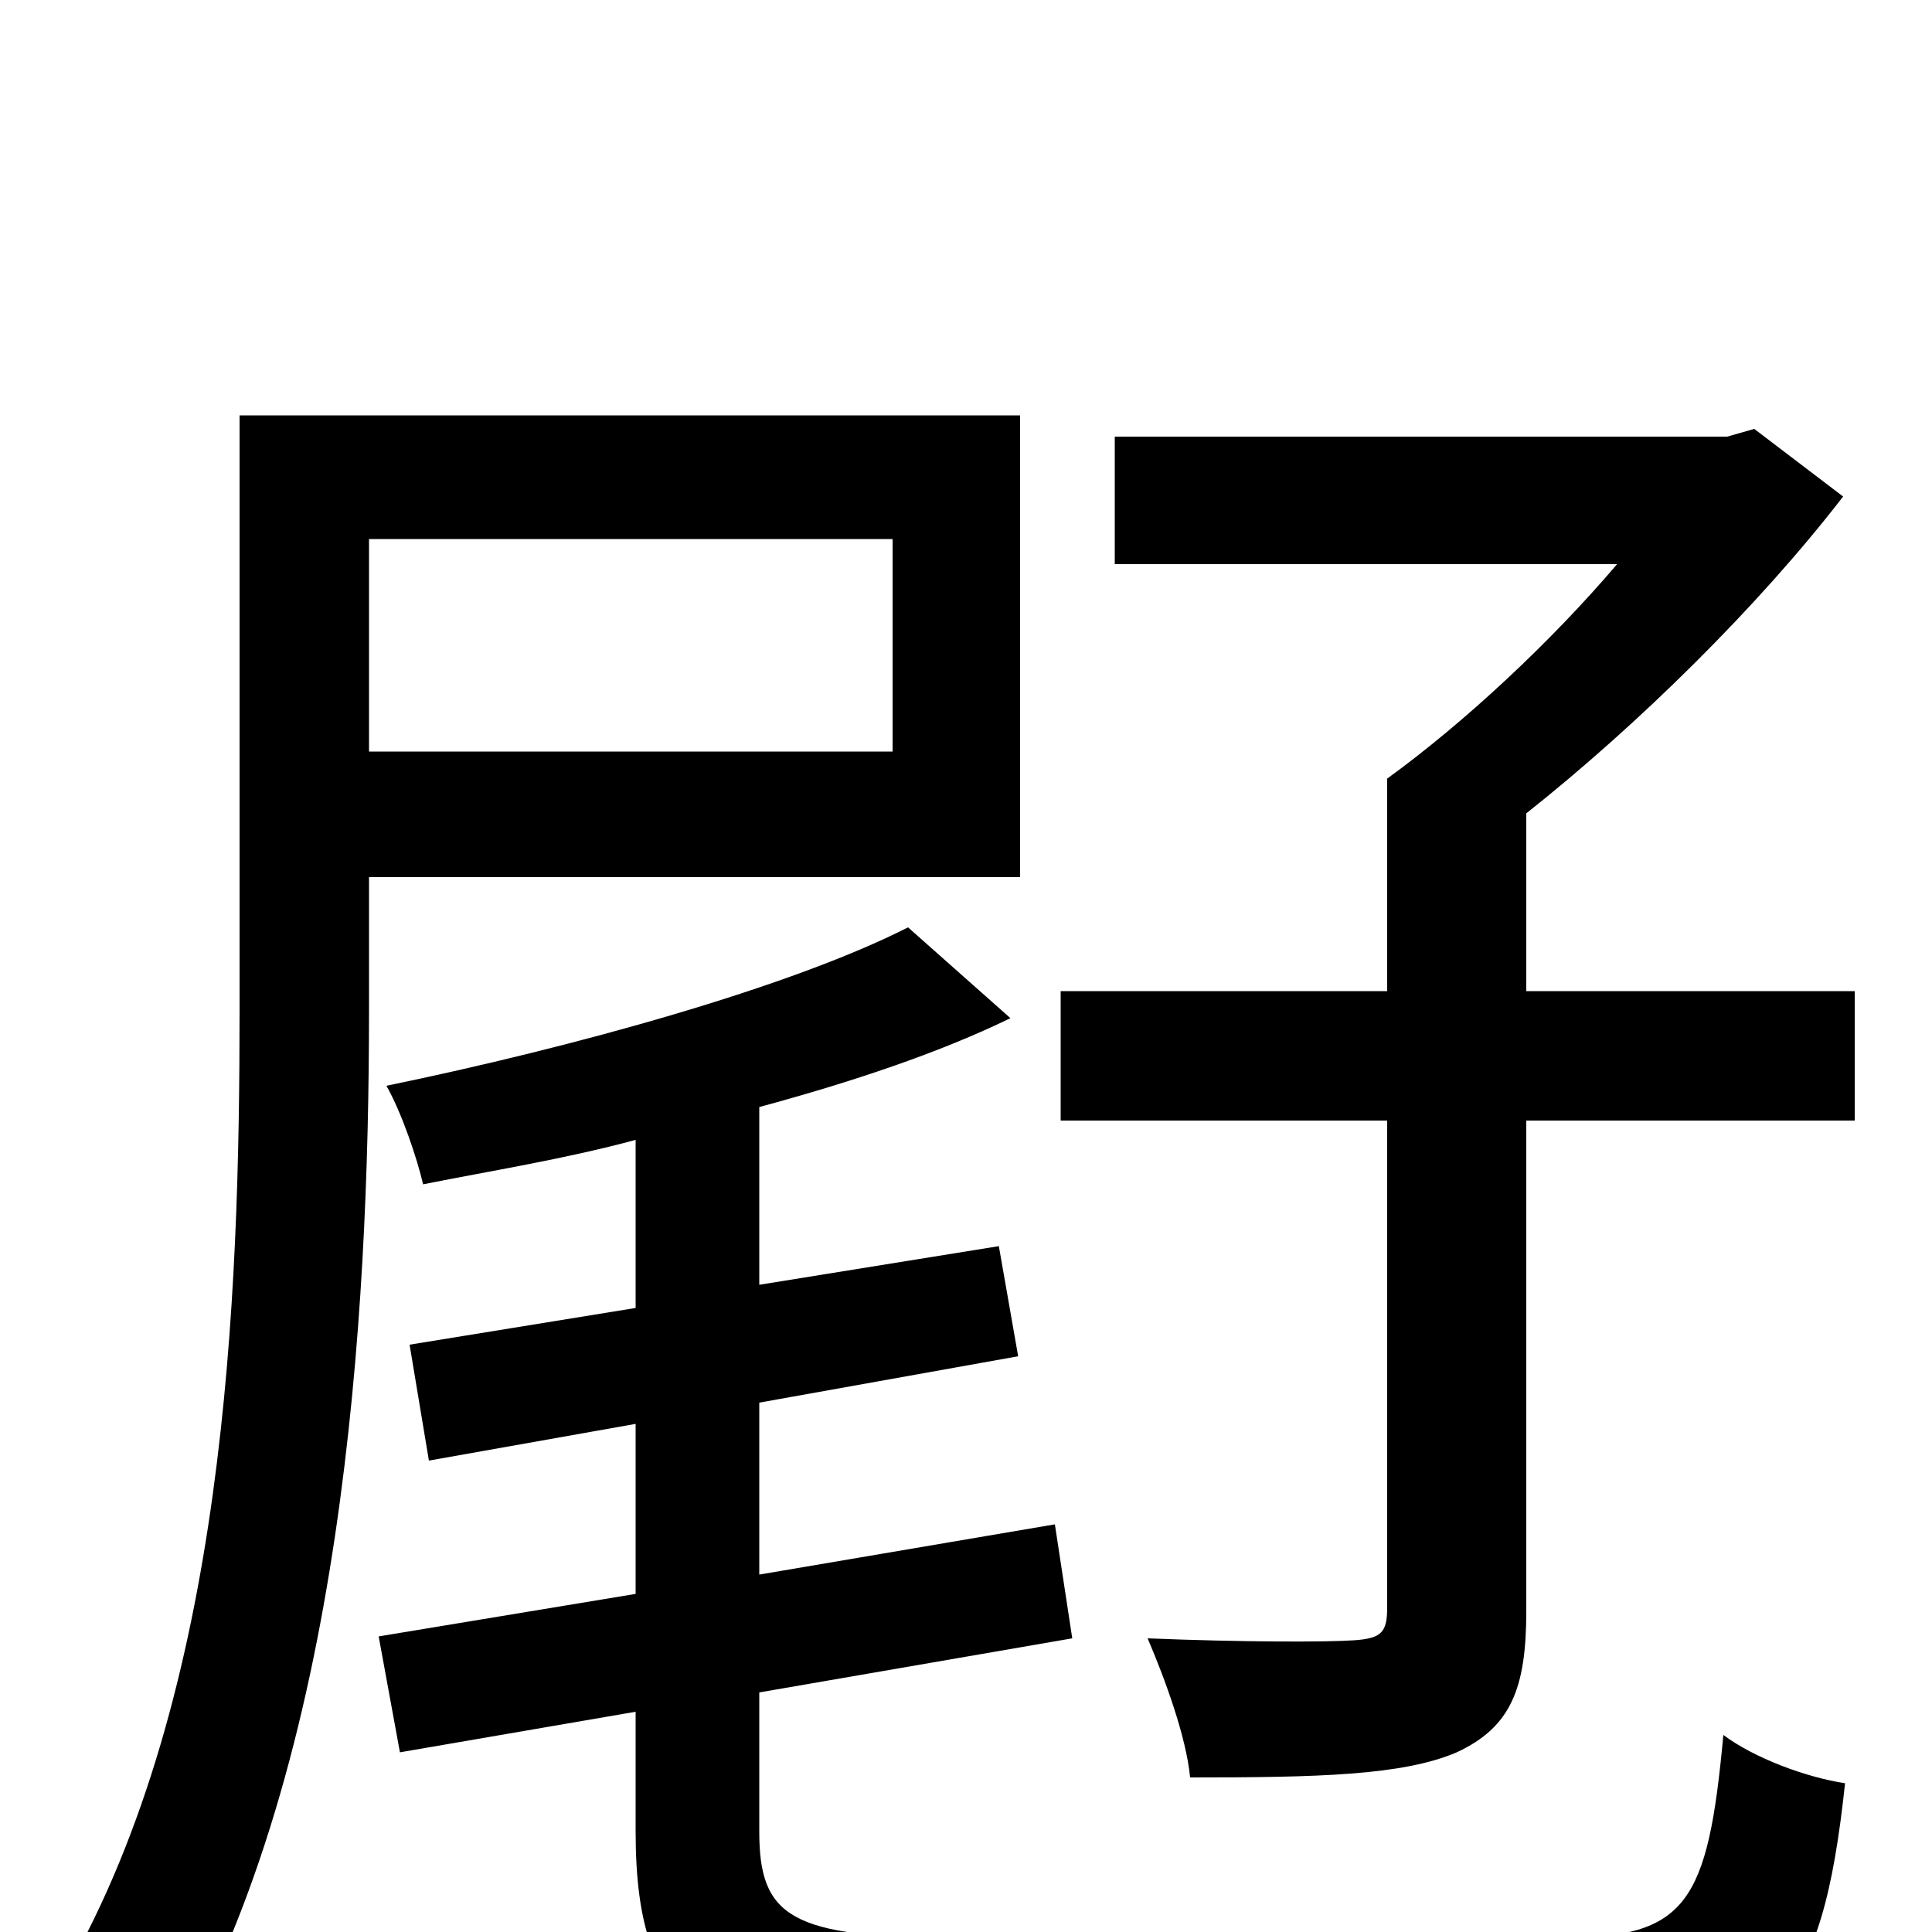 <svg xmlns="http://www.w3.org/2000/svg" viewBox="0 -1000 1000 1000">
	<path fill="#000000" d="M462 -721V-611H191V-721ZM528 -546V-785H124V-477C124 -328 117 -124 34 21C49 28 77 51 89 65C178 -90 191 -319 191 -477V-546ZM495 3C409 3 393 -8 393 -52V-124L555 -152L546 -211L393 -185V-274L527 -298L517 -355L393 -335V-427C441 -440 486 -455 523 -473L470 -520C409 -489 297 -458 200 -438C208 -424 216 -400 219 -387C254 -394 292 -400 329 -410V-323L212 -304L222 -244L329 -263V-175L196 -153L207 -93L329 -114V-52C329 44 367 66 497 66H811C919 66 943 35 955 -77C935 -80 908 -90 892 -102C884 -15 873 3 809 3ZM790 -487V-579C848 -625 910 -686 954 -743L908 -778L894 -774H577V-708H837C803 -668 758 -626 718 -597V-487H549V-420H718V-168C718 -155 715 -152 701 -151C687 -150 643 -150 594 -152C603 -131 614 -101 616 -80C682 -80 726 -81 754 -93C782 -106 790 -126 790 -166V-420H960V-487Z"/>
</svg>